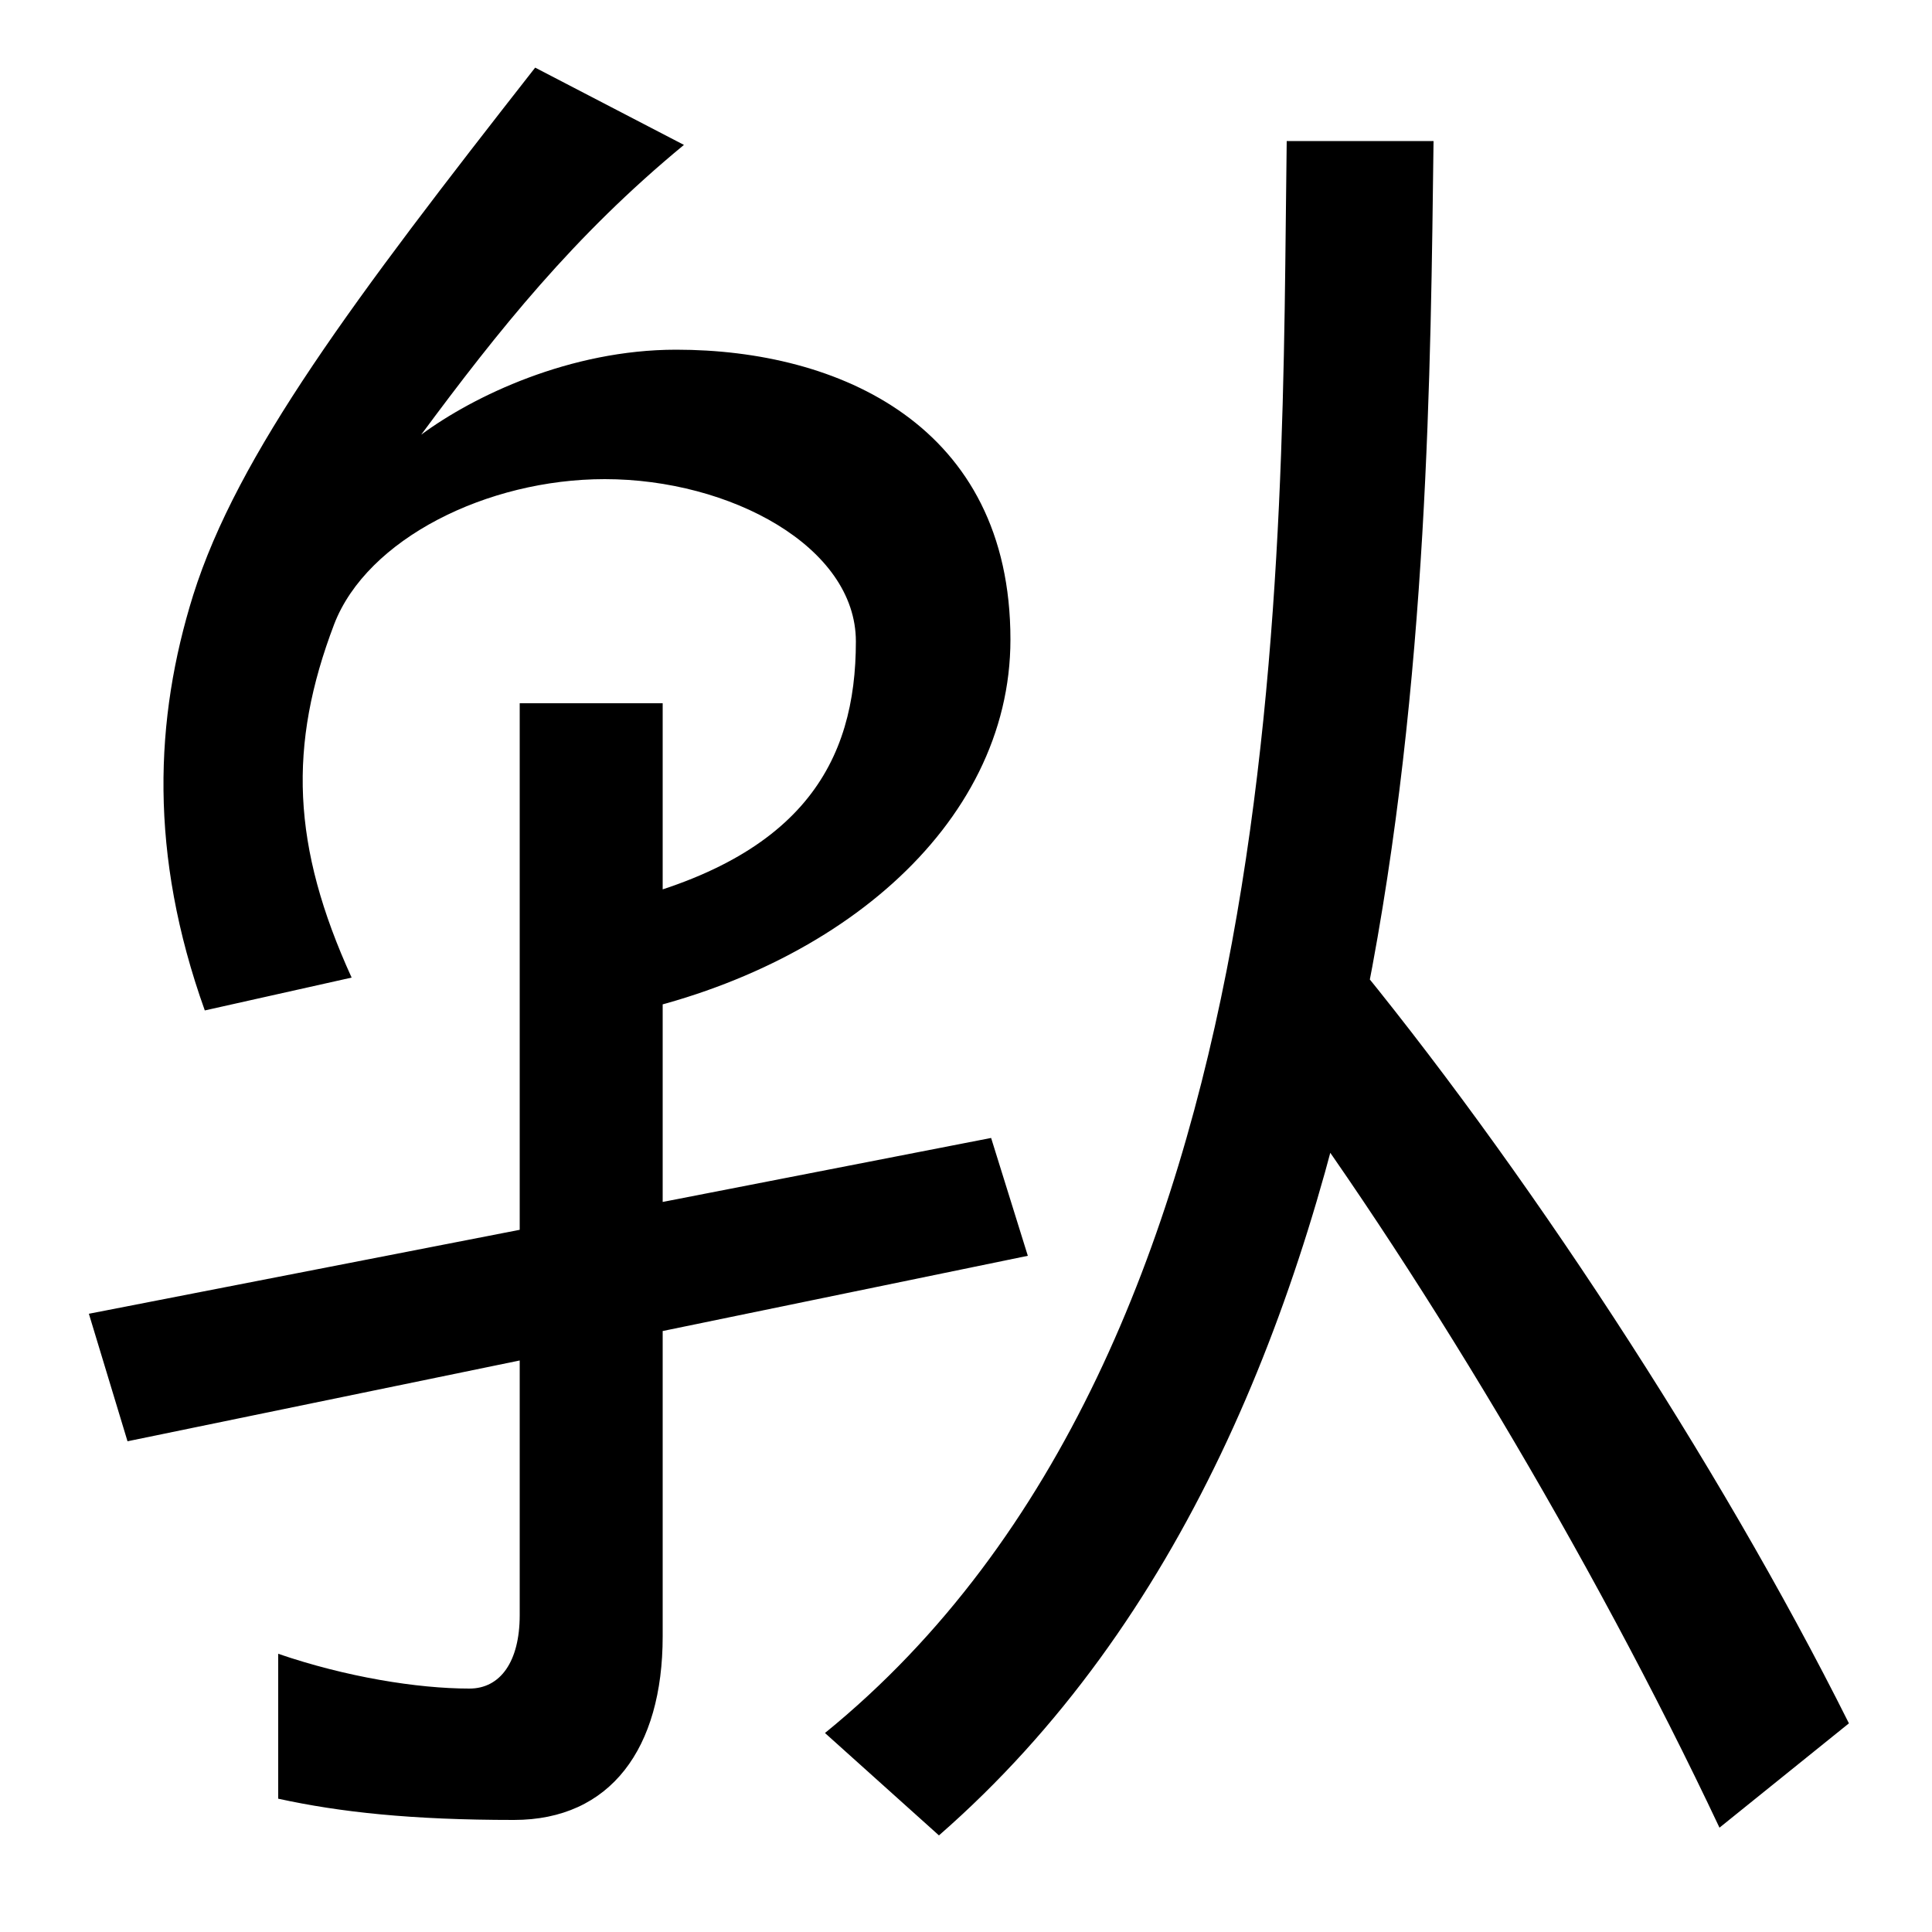 <svg xmlns="http://www.w3.org/2000/svg" width="1000" height="1000"><path d="M486 -70C738 150 739 576 742 807H666C663 599 673 183 427 -17ZM266 -62C316 -62 343 -25 343 33V516H269V44C269 20 259 6 243 6C216 6 179 12 144 24V-51C176 -58 213 -62 266 -62ZM66 134 532 230 513 291 46 200ZM312 353C431 375 523 452 523 549C523 660 434 699 350 699C295 699 245 675 218 655C258 709 297 758 354 805L277 845C183 725 123 645 100 572C80 508 77 438 106 357L182 374C151 442 149 494 173 557C190 601 252 632 313 632C378 632 443 597 443 548C443 486 416 434 311 411ZM890 -66 957 -12C889 124 787 279 696 389L652 334C731 229 824 74 890 -66Z" transform="translate(0, 880) scale(1,-1)" /></svg>
